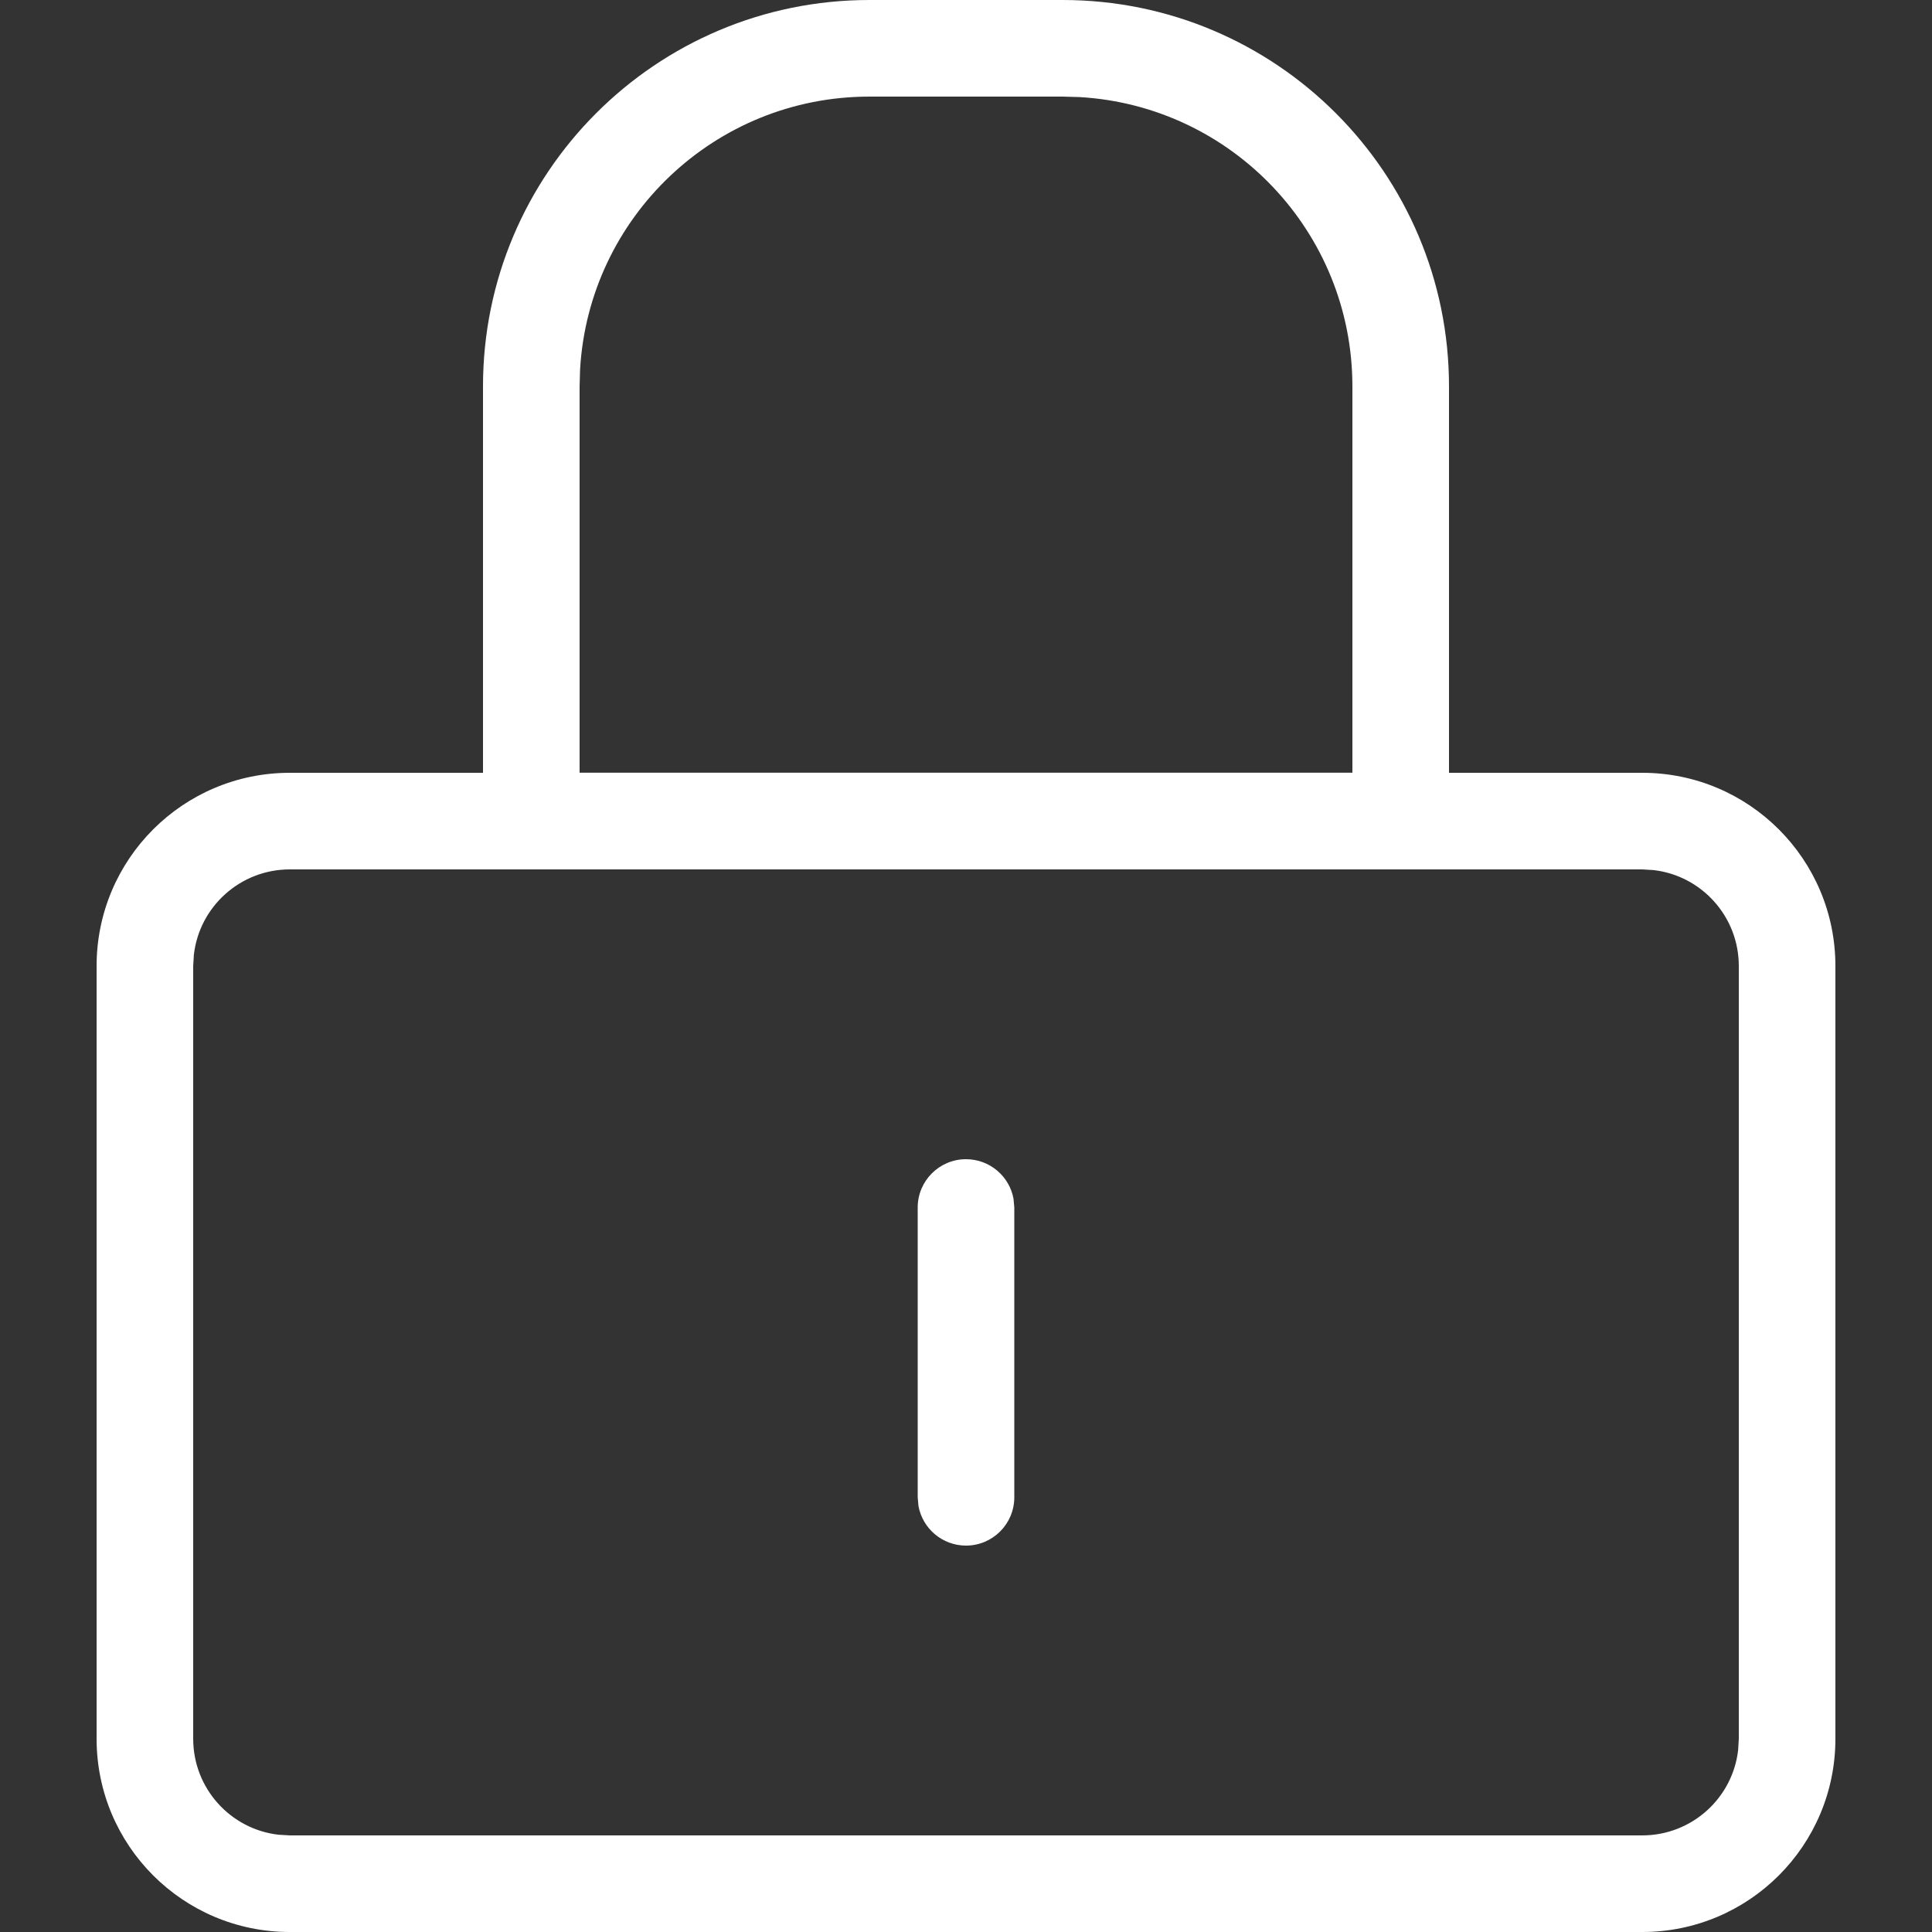 <svg fill="#ffffff" width="20" height="20" viewBox="0 0 20 20" xmlns="http://www.w3.org/2000/svg"><rect x="0" y="0" width="20" height="20" fill="#333333" stroke="none"/><path d="M11 0c2.209 0 4 1.791 4 4v4h2c1.105 0 2 .895 2 2v8c0 1.105-.895 2-2 2h-14c-1.105 0-2-.895-2-2v-8c0-1.105.895-2 2-2h2v-4c0-2.209 1.791-4 4-4h2zm6 9h-14c-.513 0-.936.386-.993.883l-.007.117v8c0 .513.386.936.883.993l.117.007h14c.513 0 .936-.386.993-.883l.007-.117v-8c0-.513-.386-.936-.883-.993l-.117-.007zm-7 3c.245 0 .45.177.492.41l.008.09v3c0 .276-.224.5-.5.5-.245 0-.45-.177-.492-.41l-.008-.09v-3c0-.276.224-.5.5-.5zm1-11h-2c-1.598 0-2.904 1.249-2.995 2.824l-.005.176v3.999h8v-3.999c0-1.598-1.249-2.904-2.824-2.995l-.176-.005z" fill-rule="nonzero"></path></svg>